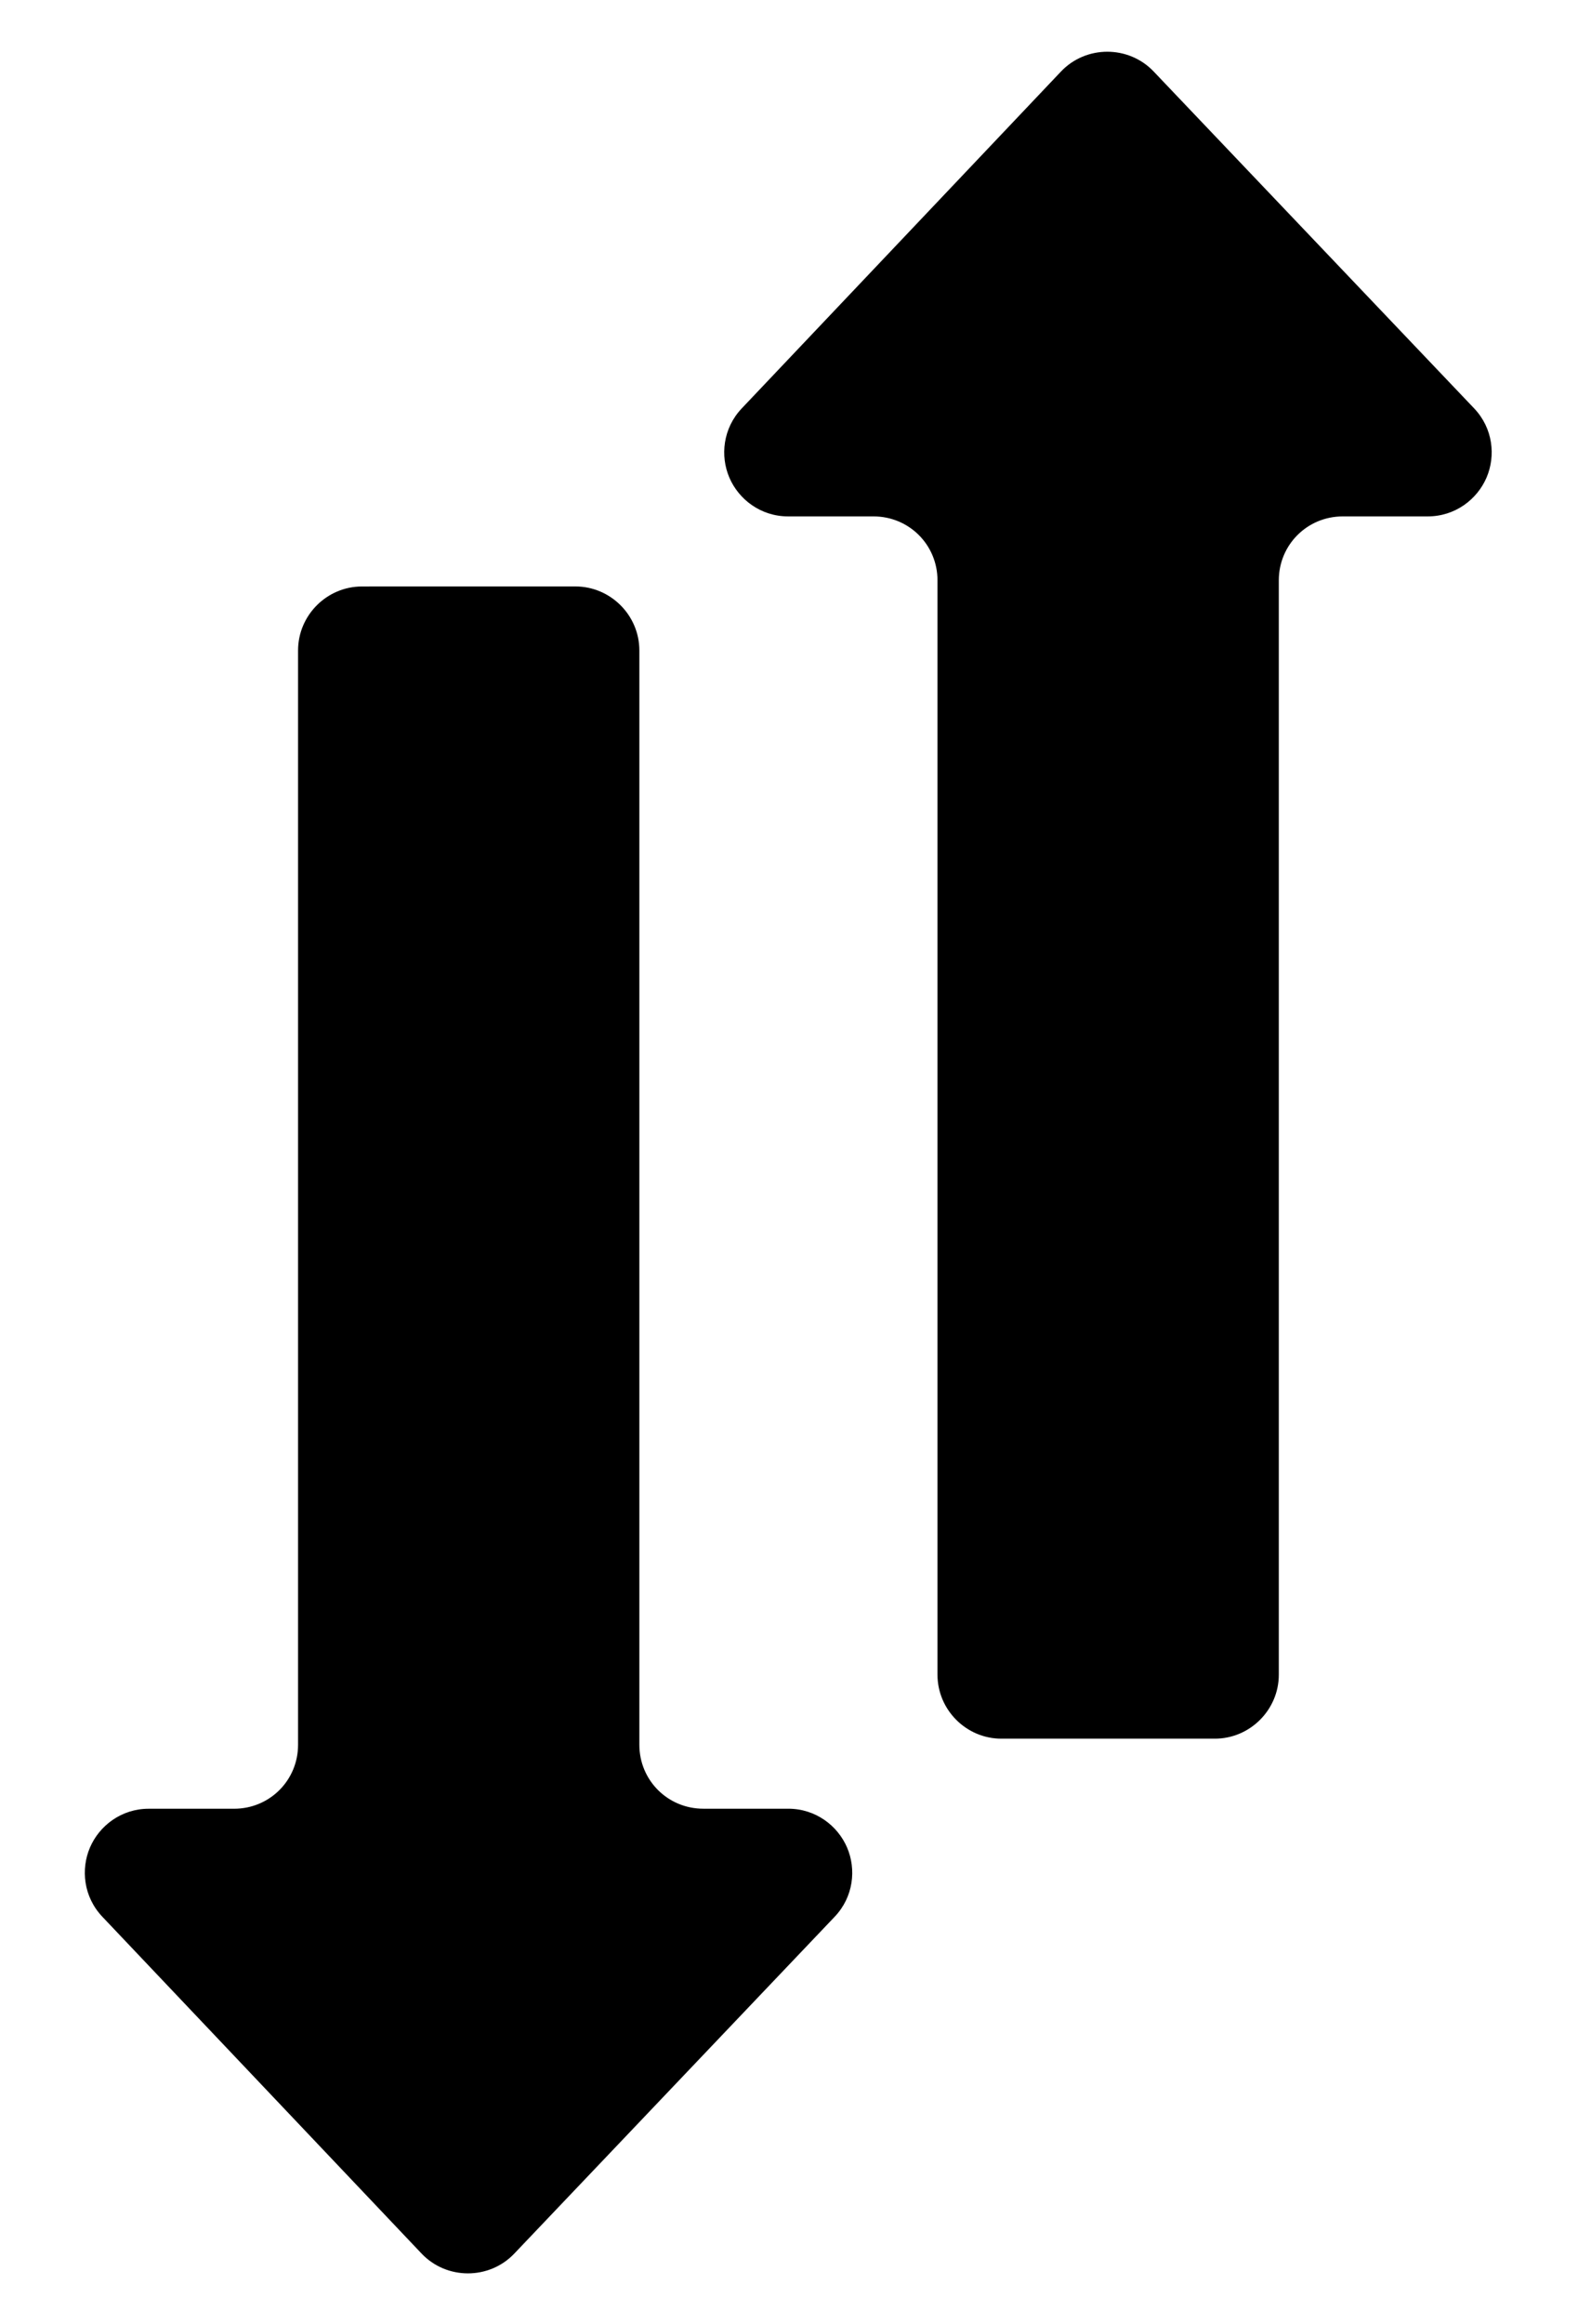 <svg viewBox="0 0 50 73"
   xmlns="http://www.w3.org/2000/svg"
   xmlns:svg="http://www.w3.org/2000/svg">
    <path class="body-arrow" d="m 45.961,13.17 c 0.915,0.961 0.233,2.55 -1.093,2.55 h -2.671 c -1.386,0 -2.509,1.123 -2.509,2.509 v 34.374 c 0,0.834 -0.676,1.509 -1.509,1.509 h -6.708 c -0.834,0 -1.509,-0.676 -1.509,-1.509 V 18.229 c 0,-1.386 -1.123,-2.509 -2.509,-2.509 H 24.768 c -1.325,0 -2.007,-1.586 -1.095,-2.548 L 33.705,2.592 c 0.595,-0.627 1.593,-0.628 2.189,-0.002 z"/>
    <path class="stroke-arrow" d="M 34.799,1.625 C 34.267,1.625 33.735,1.833 33.342,2.248 L 23.311,12.828 c -0.593,0.626 -0.682,1.493 -0.389,2.176 0.293,0.682 0.984,1.217 1.846,1.217 h 2.684 c 1.116,0 2.01,0.892 2.01,2.008 v 34.375 c 0,1.104 0.904,2.01 2.008,2.01 h 6.709 c 1.104,0 2.01,-0.906 2.01,-2.01 v -34.375 c 0,-1.116 0.894,-2.008 2.01,-2.008 h 2.67 c 0.863,0 1.555,-0.536 1.848,-1.219 0.293,-0.683 0.204,-1.551 -0.391,-2.176 L 36.256,2.246 C 35.862,1.832 35.33,1.625 34.799,1.625 Z m 0,0.992 c 0.265,-2.359e-4 0.531,0.107 0.732,0.318 L 45.6,13.516 c 0.32,0.336 0.346,0.742 0.195,1.094 -0.151,0.351 -0.464,0.611 -0.928,0.611 h -2.67 c -1.656,0 -3.01,1.352 -3.01,3.008 v 34.375 c 0,0.563 -0.446,1.01 -1.01,1.01 H 31.469 c -0.563,0 -1.008,-0.446 -1.008,-1.01 v -34.375 c 0,-1.656 -1.354,-3.008 -3.01,-3.008 h -2.684 c -0.463,0 -0.777,-0.26 -0.928,-0.611 -0.151,-0.351 -0.123,-0.758 0.195,-1.094 L 34.068,2.936 c 0.201,-0.212 0.465,-0.318 0.73,-0.318 z"/>
    <path class="body-arrow" d="m 25.868,59.865 c 0.914,-0.961 0.233,-2.55 -1.093,-2.55 h -2.671 c -1.386,0 -2.509,-1.123 -2.509,-2.509 V 20.431 c 0,-0.834 -0.676,-1.509 -1.509,-1.509 h -6.708 c -0.834,0 -1.509,0.676 -1.509,1.509 v 34.375 c 0,1.386 -1.123,2.509 -2.509,2.509 H 4.674 c -1.325,0 -2.007,1.586 -1.095,2.548 L 13.611,70.443 c 0.595,0.627 1.593,0.628 2.189,0.002 z"/>
    <path class="stroke-arrow" d="m 11.375,18.422 c -1.104,0 -2.008,0.906 -2.008,2.01 v 34.375 c 0,1.116 -0.894,2.008 -2.01,2.008 H 4.674 c -0.862,0 -1.552,0.534 -1.846,1.217 -0.293,0.682 -0.205,1.55 0.389,2.176 L 13.248,70.787 c 0.787,0.83 2.126,0.83 2.914,0.002 l 10.068,-10.58 c 0.595,-0.625 0.684,-1.493 0.391,-2.176 -0.293,-0.683 -0.985,-1.219 -1.848,-1.219 h -2.67 c -1.116,0 -2.01,-0.892 -2.01,-2.008 v -34.375 c 0,-1.104 -0.906,-2.01 -2.01,-2.01 z m 0,1 h 6.709 c 0.563,0 1.01,0.446 1.01,1.01 v 34.375 c 0,1.656 1.354,3.008 3.01,3.008 h 2.67 c 0.464,0 0.777,0.26 0.928,0.611 0.151,0.351 0.124,0.758 -0.195,1.094 L 15.438,70.1 c -0.403,0.424 -1.061,0.424 -1.463,0 L 3.941,59.52 C 3.623,59.183 3.595,58.777 3.746,58.426 3.897,58.075 4.211,57.814 4.674,57.814 h 2.684 c 1.656,0 3.01,-1.352 3.01,-3.008 v -34.375 c 0,-0.563 0.444,-1.01 1.008,-1.01 z"/>
</svg>

